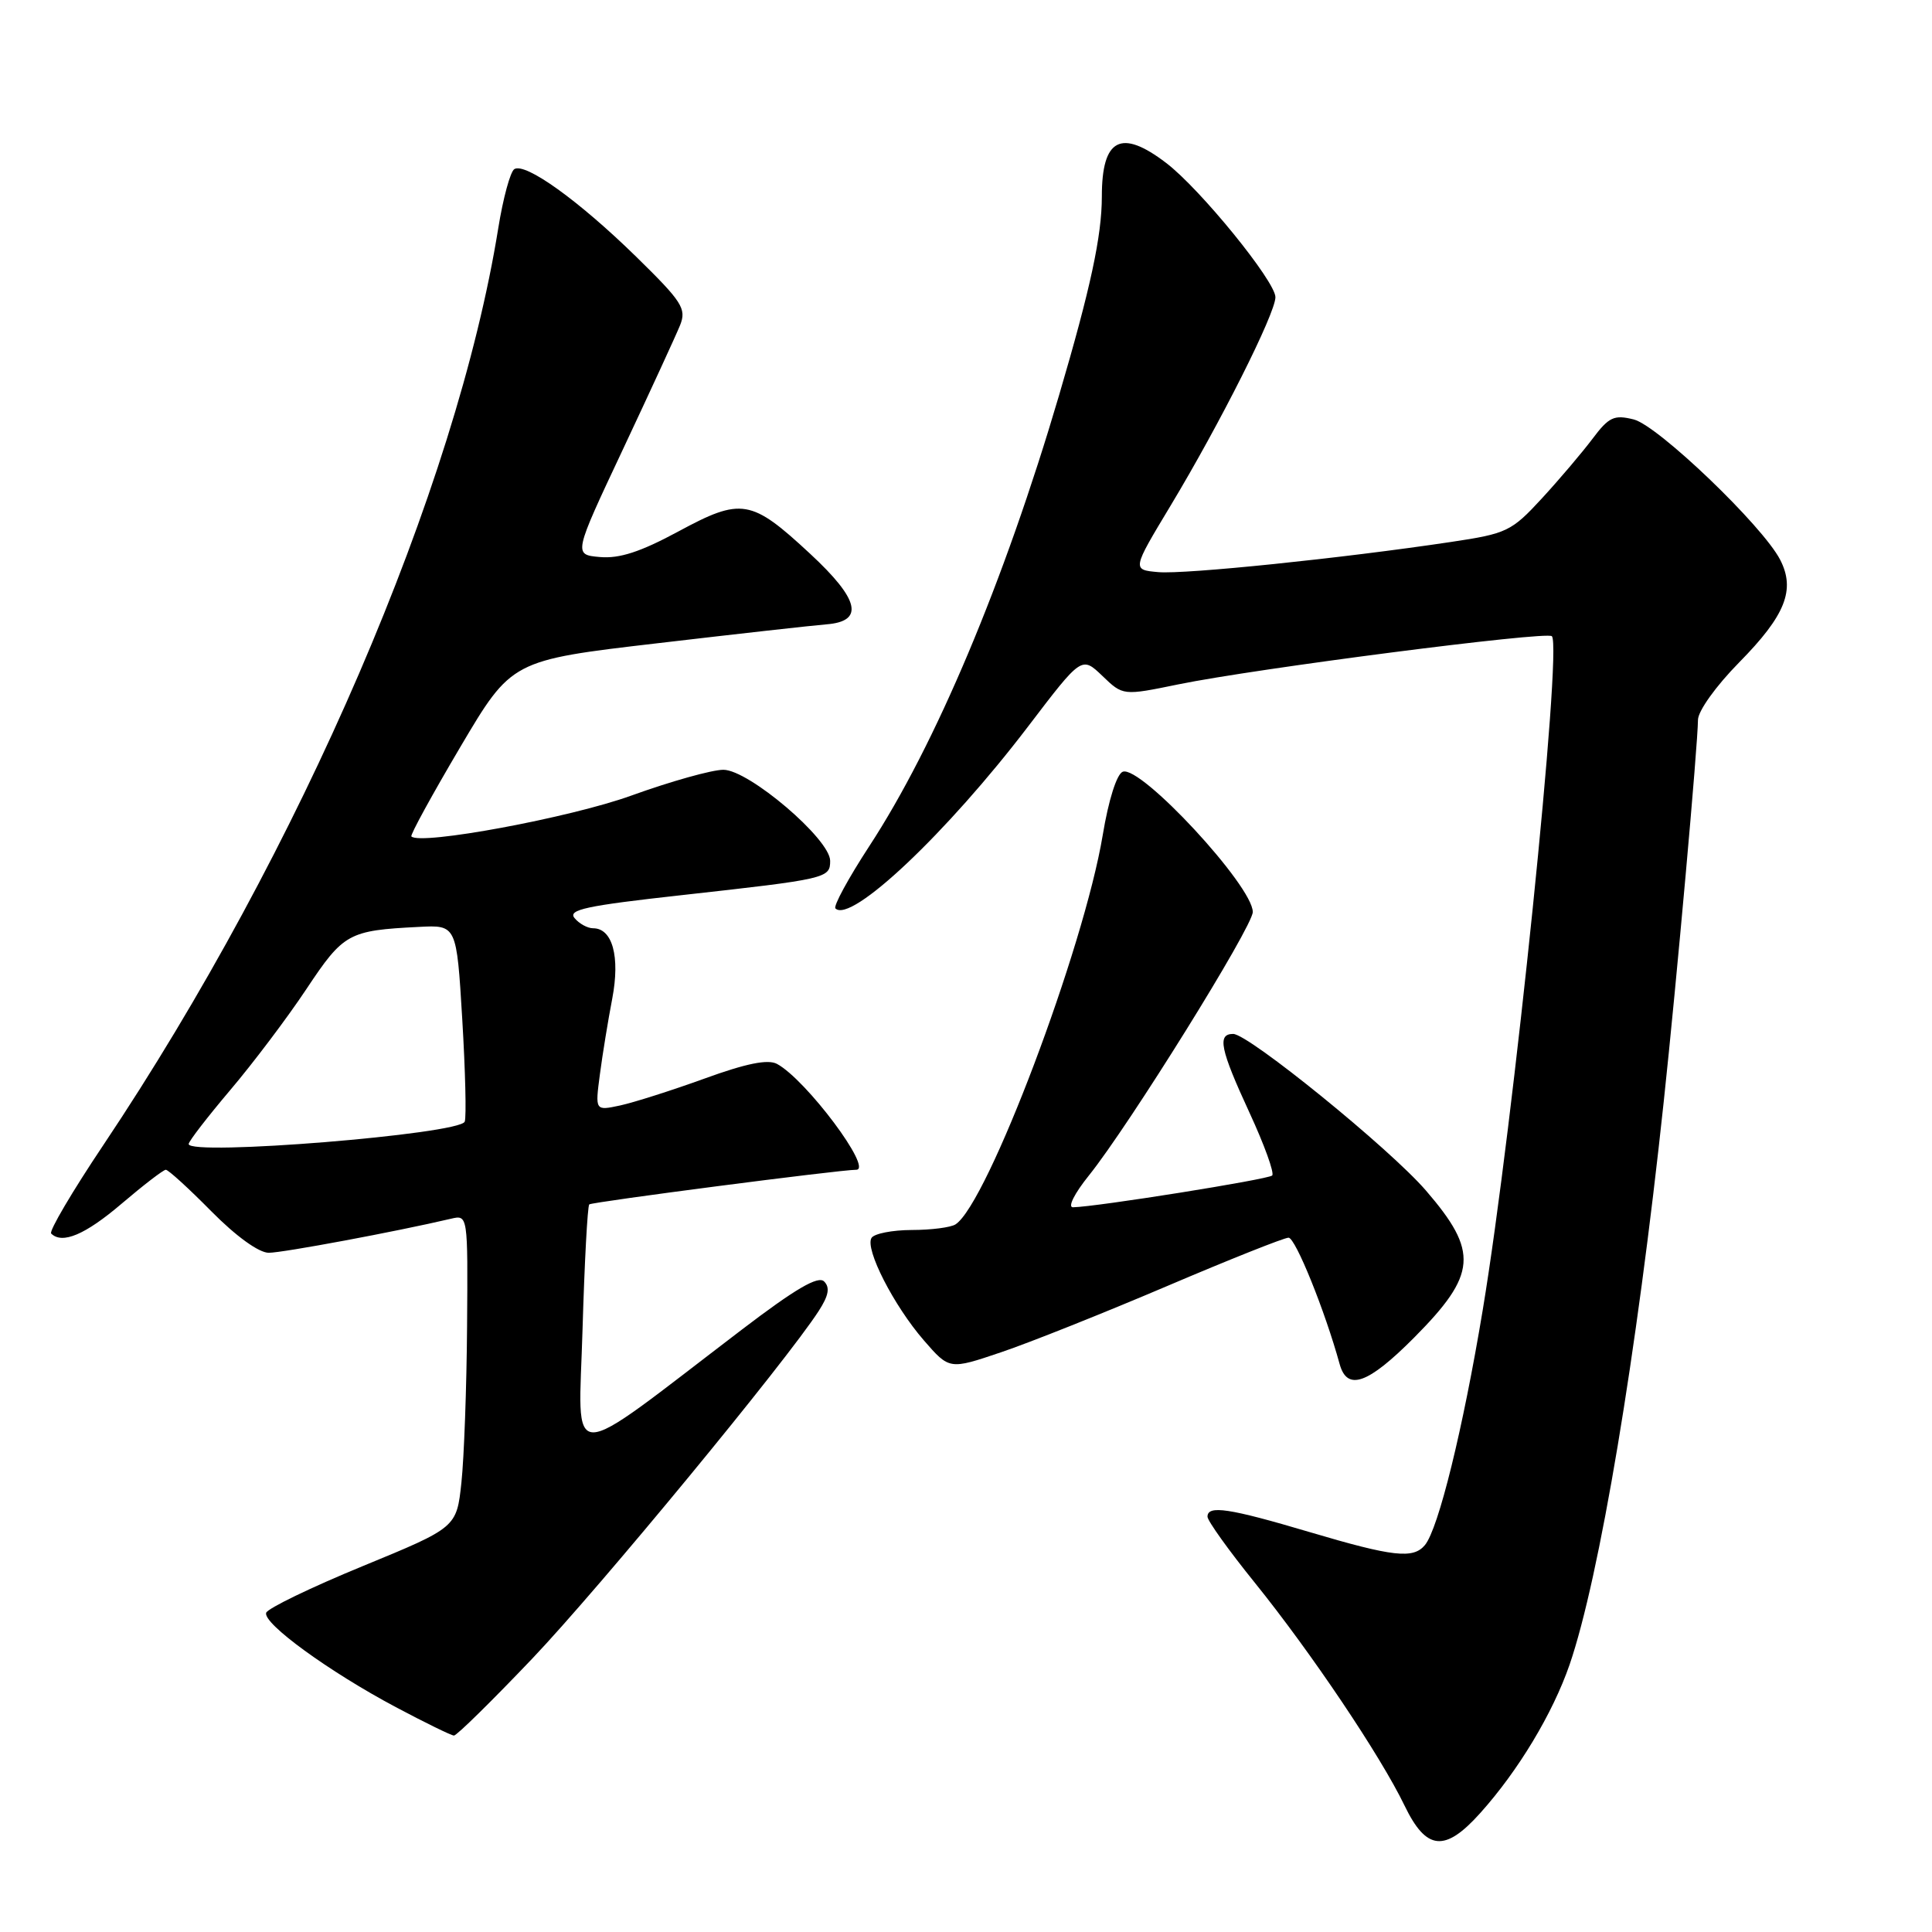 <?xml version="1.0" encoding="UTF-8" standalone="no"?>
<!DOCTYPE svg PUBLIC "-//W3C//DTD SVG 1.1//EN" "http://www.w3.org/Graphics/SVG/1.1/DTD/svg11.dtd" >
<svg xmlns="http://www.w3.org/2000/svg" xmlns:xlink="http://www.w3.org/1999/xlink" version="1.1" viewBox="0 0 256 256">
 <g >
 <path fill="currentColor"
d=" M 196.13 240.25 C 201.18 234.63 205.75 227.03 207.98 220.57 C 211.93 209.07 216.85 179.71 220.45 146.00 C 222.16 130.07 224.97 98.72 224.99 95.40 C 224.99 94.22 227.37 90.90 230.45 87.77 C 236.58 81.55 237.93 78.15 235.88 74.17 C 233.56 69.67 219.70 56.39 216.48 55.58 C 213.87 54.93 213.19 55.24 211.00 58.16 C 209.62 59.99 206.60 63.55 204.28 66.07 C 200.28 70.41 199.65 70.71 192.28 71.81 C 177.87 73.97 157.02 76.12 153.49 75.81 C 149.99 75.50 149.99 75.50 155.11 67.00 C 161.65 56.14 169.00 41.53 169.00 39.38 C 169.00 37.28 159.02 25.01 154.52 21.59 C 148.54 17.02 146.00 18.34 146.00 26.03 C 146.00 31.26 144.50 38.22 140.33 52.38 C 133.04 77.14 123.97 98.69 115.16 112.16 C 112.41 116.38 110.40 120.07 110.70 120.37 C 112.74 122.41 125.47 110.38 136.26 96.22 C 143.33 86.94 143.33 86.94 146.07 89.56 C 148.80 92.19 148.80 92.19 156.15 90.68 C 166.42 88.58 204.94 83.61 205.63 84.30 C 207.04 85.70 200.52 149.18 196.47 173.58 C 193.85 189.37 190.60 202.57 188.81 204.73 C 187.26 206.59 184.62 206.30 173.50 203.00 C 162.85 199.84 160.00 199.41 160.00 200.97 C 160.00 201.51 162.82 205.45 166.27 209.72 C 173.74 218.98 182.92 232.64 186.11 239.25 C 188.99 245.22 191.45 245.47 196.13 240.25 Z  M 70.55 219.75 C 79.47 210.37 104.19 180.37 108.49 173.70 C 109.80 171.67 110.00 170.60 109.20 169.80 C 108.41 169.01 105.41 170.76 98.30 176.18 C 74.48 194.34 76.67 194.34 77.19 176.14 C 77.45 167.27 77.85 159.82 78.08 159.59 C 78.41 159.27 111.27 155.00 113.45 155.00 C 115.75 155.00 106.79 143.03 102.95 140.97 C 101.75 140.33 98.87 140.91 93.37 142.91 C 89.04 144.48 84.00 146.08 82.17 146.48 C 78.85 147.19 78.85 147.19 79.49 142.35 C 79.84 139.68 80.58 135.16 81.13 132.30 C 82.18 126.77 81.16 123.00 78.59 123.00 C 77.85 123.00 76.74 122.39 76.13 121.65 C 75.21 120.54 77.70 120.01 90.25 118.62 C 109.60 116.47 110.00 116.38 110.00 114.06 C 110.00 111.19 99.21 102.00 95.85 102.00 C 94.34 102.00 88.85 103.54 83.65 105.42 C 75.56 108.35 55.67 112.04 54.51 110.83 C 54.33 110.65 57.25 105.32 60.99 98.99 C 67.79 87.49 67.79 87.49 87.15 85.23 C 97.79 83.98 107.85 82.86 109.49 82.73 C 114.56 82.34 113.90 79.45 107.34 73.37 C 99.53 66.12 98.26 65.90 89.89 70.42 C 84.89 73.12 82.08 74.04 79.50 73.81 C 75.97 73.50 75.97 73.50 82.56 59.50 C 86.18 51.80 89.58 44.41 90.12 43.08 C 90.98 40.90 90.40 39.99 84.28 34.00 C 76.70 26.59 69.62 21.50 68.15 22.41 C 67.62 22.74 66.66 26.27 66.02 30.25 C 60.48 64.68 39.81 112.68 13.71 151.70 C 9.59 157.85 6.47 163.14 6.78 163.45 C 8.24 164.90 11.29 163.61 16.11 159.50 C 19.01 157.03 21.65 155.00 21.97 155.00 C 22.30 155.00 25.01 157.47 28.00 160.50 C 31.27 163.81 34.30 166.00 35.61 166.00 C 37.46 166.00 52.47 163.20 59.75 161.49 C 62.00 160.96 62.00 160.96 61.89 175.73 C 61.83 183.85 61.49 193.18 61.14 196.45 C 60.50 202.40 60.50 202.40 48.06 207.52 C 41.22 210.33 35.46 213.12 35.27 213.70 C 34.80 215.10 43.60 221.50 52.44 226.20 C 56.32 228.26 59.79 229.96 60.15 229.97 C 60.50 229.99 65.18 225.39 70.55 219.75 Z  M 187.37 177.25 C 195.71 168.85 195.95 165.88 188.95 157.76 C 184.17 152.21 165.44 137.00 163.40 137.00 C 161.26 137.00 161.68 139.03 165.57 147.45 C 167.54 151.71 168.89 155.45 168.57 155.76 C 168.05 156.28 145.31 159.91 142.18 159.97 C 141.44 159.99 142.35 158.16 144.29 155.75 C 149.60 149.14 166.00 122.78 166.00 120.84 C 166.00 117.39 151.13 101.35 148.77 102.26 C 147.98 102.56 146.89 105.99 146.12 110.64 C 143.61 125.70 130.85 159.47 126.62 162.23 C 126.01 162.64 123.39 162.98 120.81 162.98 C 118.23 162.99 115.83 163.46 115.48 164.03 C 114.58 165.48 118.43 173.01 122.42 177.61 C 125.80 181.50 125.80 181.50 132.65 179.18 C 136.42 177.91 146.29 173.97 154.60 170.43 C 162.90 166.89 170.16 164.00 170.74 164.00 C 171.65 164.00 175.57 173.69 177.51 180.75 C 178.51 184.37 181.26 183.39 187.37 177.25 Z  M 25.00 151.59 C 25.00 151.23 27.48 148.02 30.50 144.45 C 33.53 140.88 38.08 134.85 40.61 131.04 C 45.53 123.64 46.17 123.29 55.50 122.82 C 60.50 122.56 60.50 122.56 61.25 135.03 C 61.66 141.89 61.81 148.01 61.58 148.62 C 60.96 150.29 25.00 153.21 25.00 151.59 Z "/>
</g>
</svg>